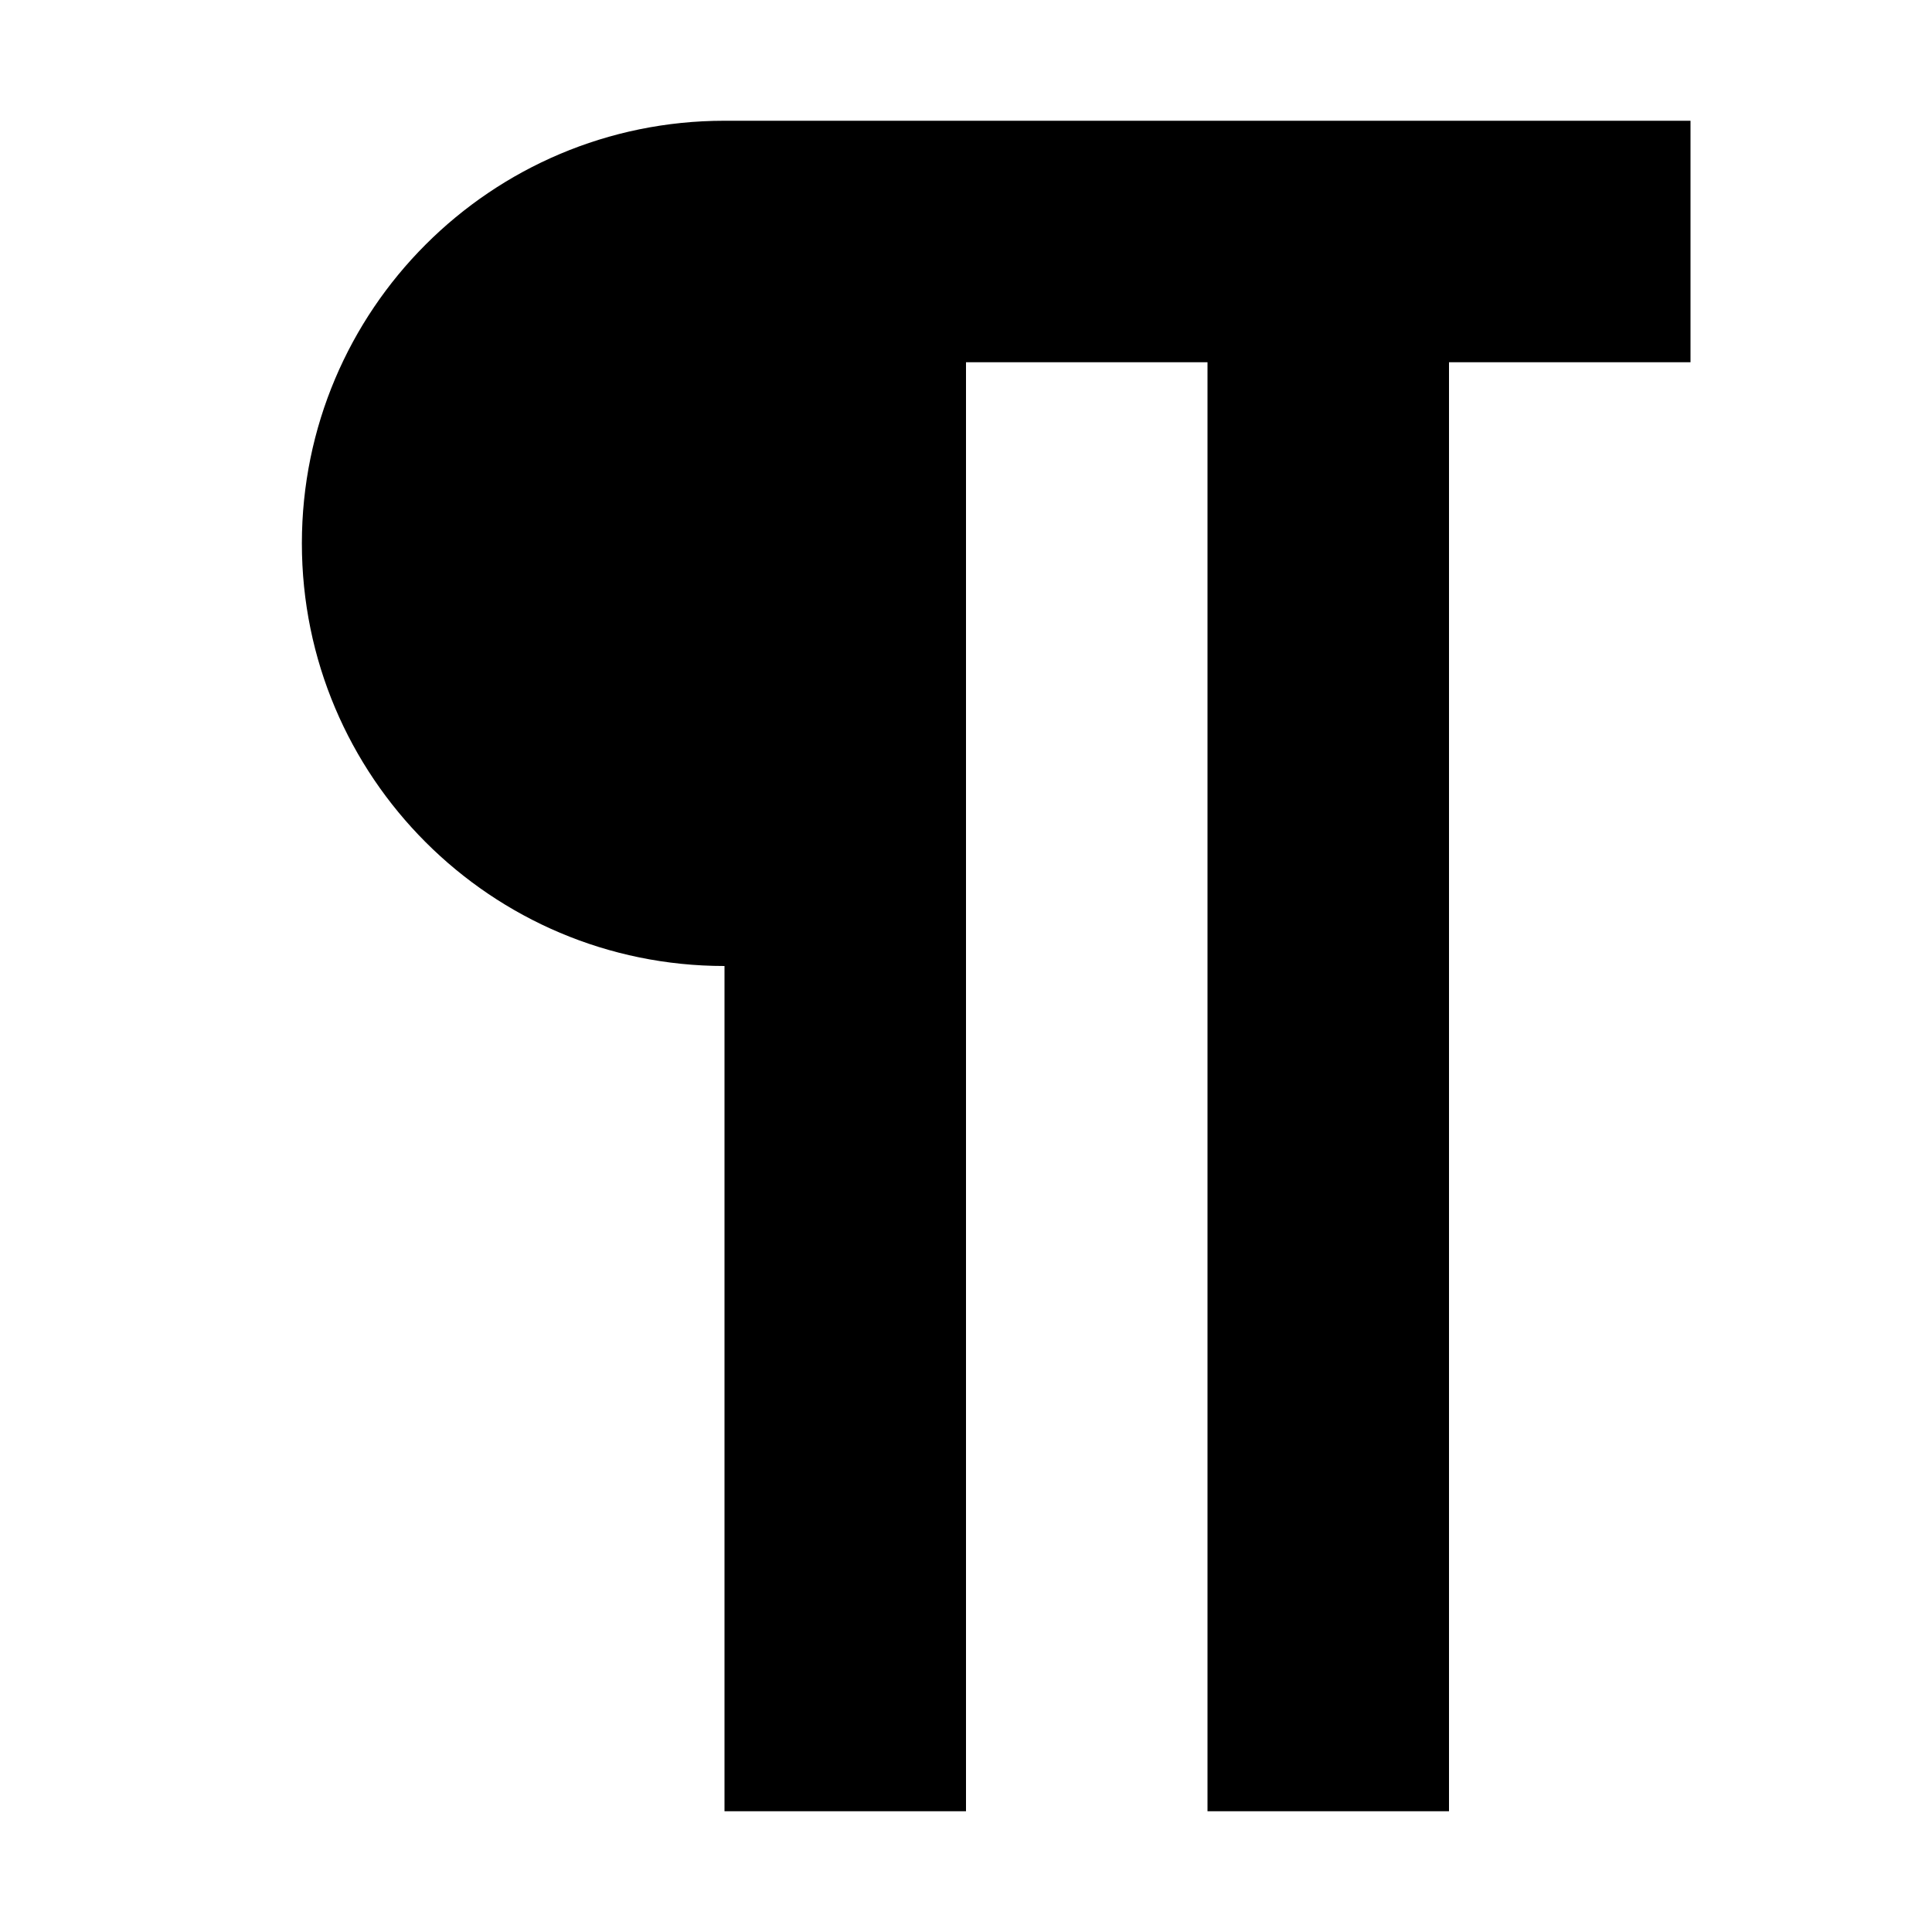 <!-- Generated by IcoMoon.io -->
<svg version="1.1" xmlns="http://www.w3.org/2000/svg" width="32" height="32" viewBox="0 0 32 32">
<title>visualchars</title>
<path d="M12 2h16v4h-4v24h-4v-24h-4v24h-4v-14c-3.866 0-7-3.134-7-7s3.134-7 7-7z"></path>
</svg>
